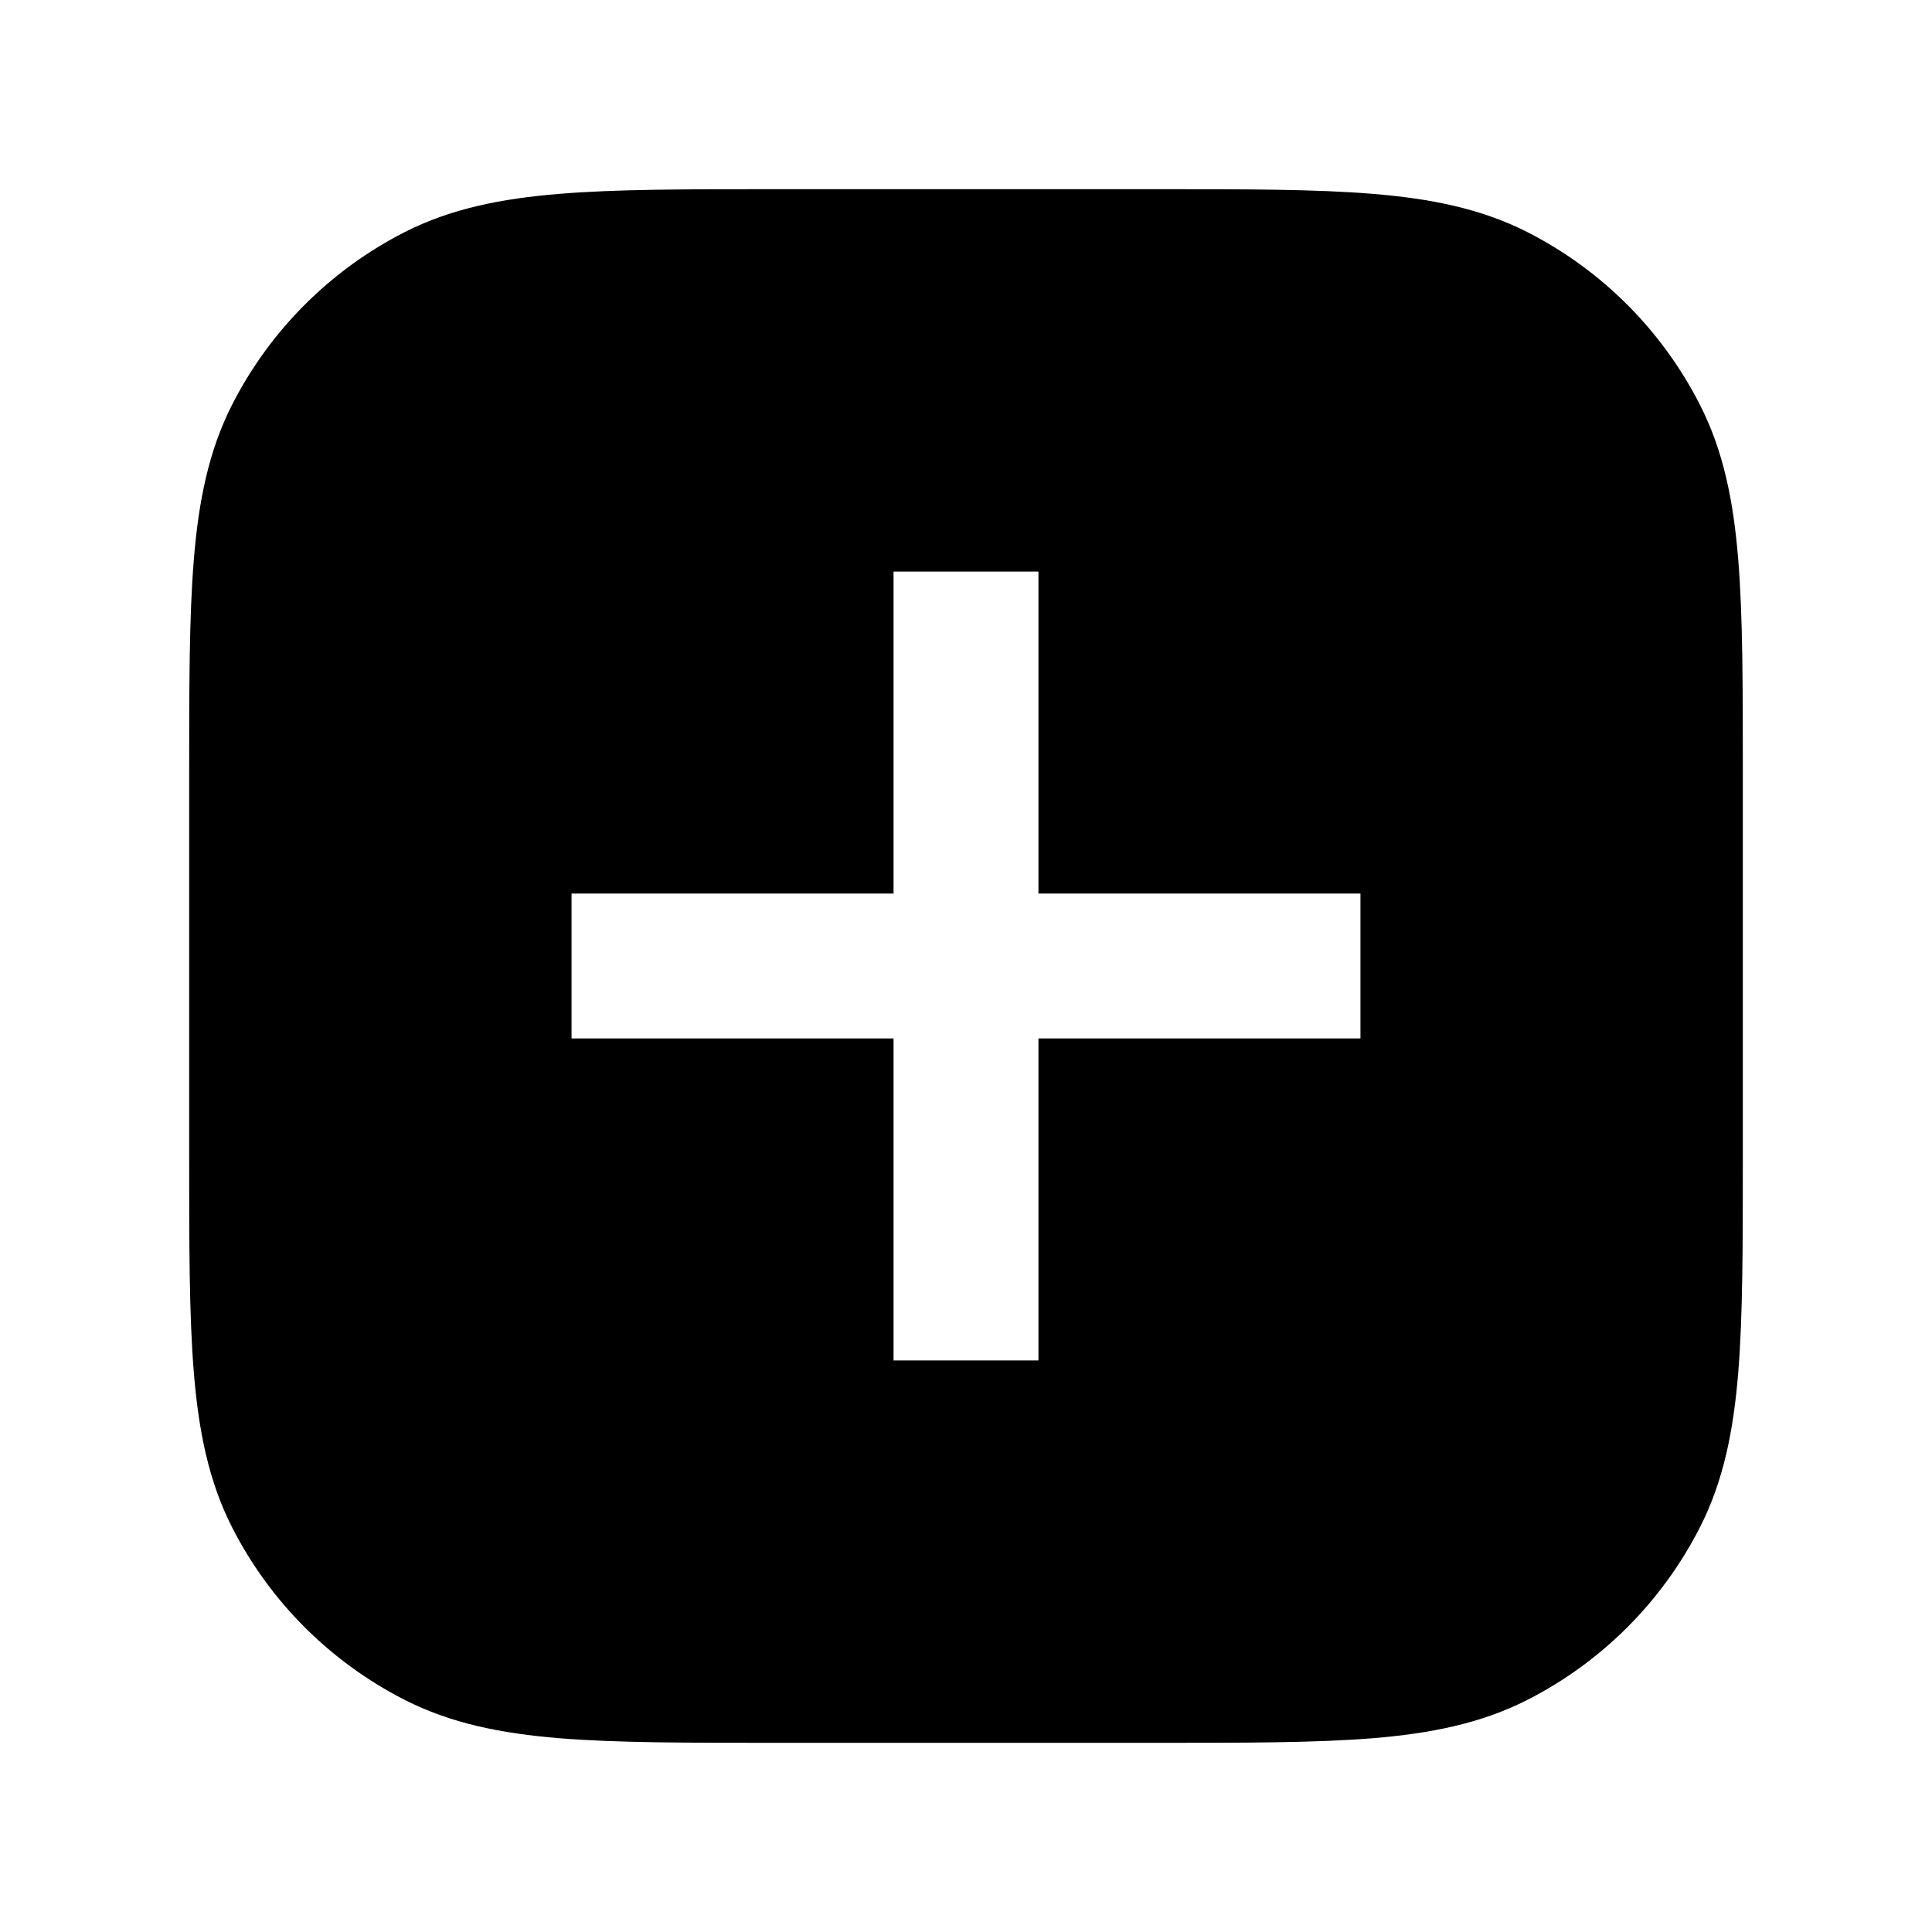 <svg width="24" height="24" viewBox="0 0 24 24" fill="none" xmlns="http://www.w3.org/2000/svg">
<path fill-rule="evenodd" clip-rule="evenodd" d="M9.611 2.35H14.389C15.476 2.35 16.347 2.35 17.051 2.408C17.773 2.467 18.399 2.591 18.975 2.884C19.897 3.354 20.646 4.104 21.116 5.026C21.41 5.601 21.534 6.227 21.593 6.95C21.65 7.653 21.65 8.524 21.65 9.611V14.389C21.65 15.476 21.65 16.347 21.593 17.051C21.534 17.773 21.41 18.399 21.116 18.975C20.646 19.897 19.897 20.646 18.975 21.116C18.399 21.409 17.773 21.534 17.051 21.593C16.347 21.65 15.476 21.65 14.389 21.65H9.611C8.524 21.65 7.654 21.65 6.95 21.593C6.227 21.534 5.602 21.409 5.026 21.116C4.104 20.646 3.354 19.897 2.884 18.975C2.591 18.399 2.467 17.773 2.408 17.051C2.35 16.347 2.35 15.476 2.35 14.389V9.611C2.35 8.524 2.35 7.653 2.408 6.95C2.467 6.227 2.591 5.601 2.884 5.026C3.354 4.104 4.104 3.354 5.026 2.884C5.602 2.591 6.227 2.467 6.95 2.408C7.654 2.35 8.524 2.35 9.611 2.35ZM12.9 7.1V11.1H16.9V12.9H12.9V16.9H11.1V12.9H7.1V11.1H11.1V7.1H12.9Z" fill="currentColor"/>
</svg>
